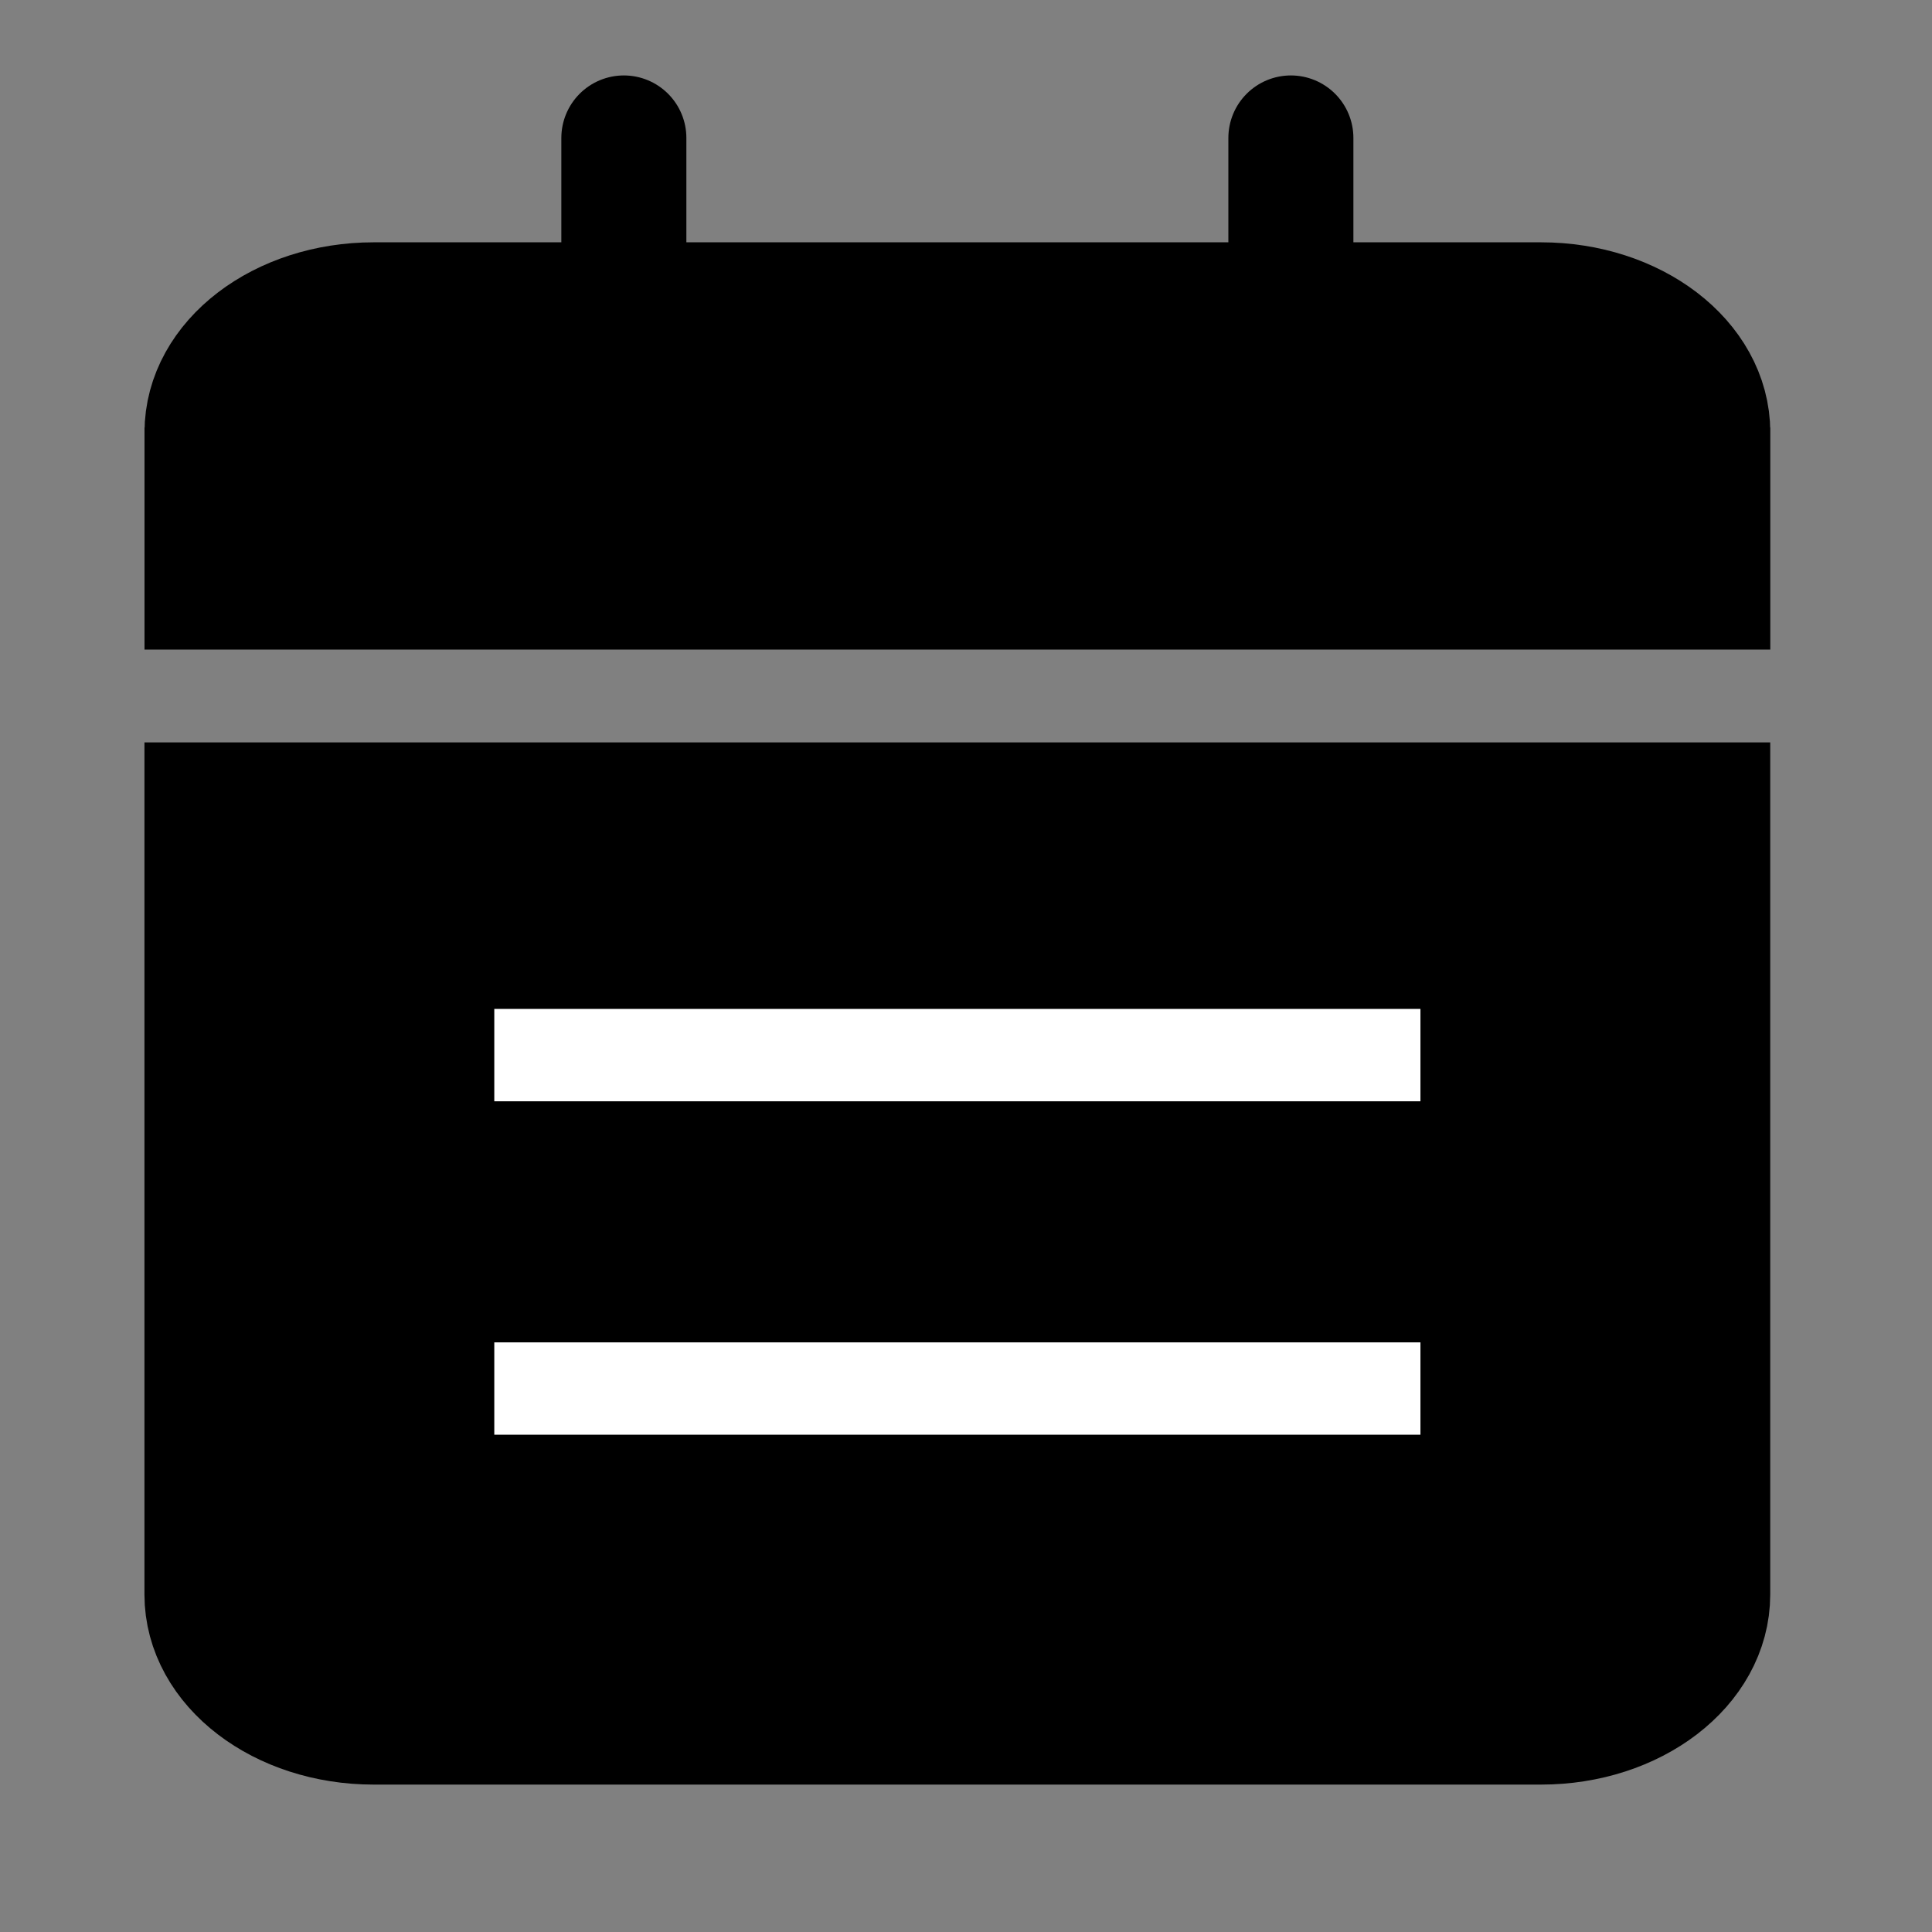 <svg width="32" height="32" viewBox="0 0 32 32" fill="none" xmlns="http://www.w3.org/2000/svg">
<rect x="0" y="0" width="32" height="32" fill="#808080" stroke="none"/>
<path d="M21.381 2.285V7.809" stroke="black" stroke-width="2.071" stroke-linecap="round" stroke-linejoin="round"/>
<path d="M10.333 2.285V7.809" stroke="black" stroke-width="2.071" stroke-linecap="round" stroke-linejoin="round"/>
<path fill-rule="evenodd" clip-rule="evenodd" d="M25.524 13.332H6.19C5.38 13.332 3.428 13.332 3.428 13.332C3.428 13.332 3.428 14.896 3.428 15.444V26.41C3.428 27.577 4.664 28.523 6.19 28.523H25.524C27.05 28.523 28.285 27.577 28.285 26.41V15.444C28.285 14.896 28.285 13.332 28.285 13.332C28.285 13.332 26.334 13.332 25.524 13.332Z" fill="black" stroke="black" stroke-width="2.071" stroke-linecap="round"/>
<path d="M8.952 17.476H22.762" stroke="white" stroke-width="1.53" stroke-linecap="square" stroke-linejoin="round"/>
<path d="M8.952 22.999H22.762" stroke="white" stroke-width="1.53" stroke-linecap="square" stroke-linejoin="round"/>
<path fill-rule="evenodd" clip-rule="evenodd" d="M6.19 9.723L25.524 9.723C26.334 9.723 28.286 9.723 28.286 9.723C28.286 9.723 28.286 7.627 28.286 7.08L28.286 7.161C28.286 5.994 27.05 5.049 25.524 5.049L6.19 5.049C4.665 5.049 3.429 5.994 3.429 7.161L3.429 7.08C3.429 7.627 3.429 9.723 3.429 9.723C3.429 9.723 5.381 9.723 6.19 9.723Z" fill="black" stroke="black" stroke-width="2.071" stroke-linecap="round"/>
</svg>
